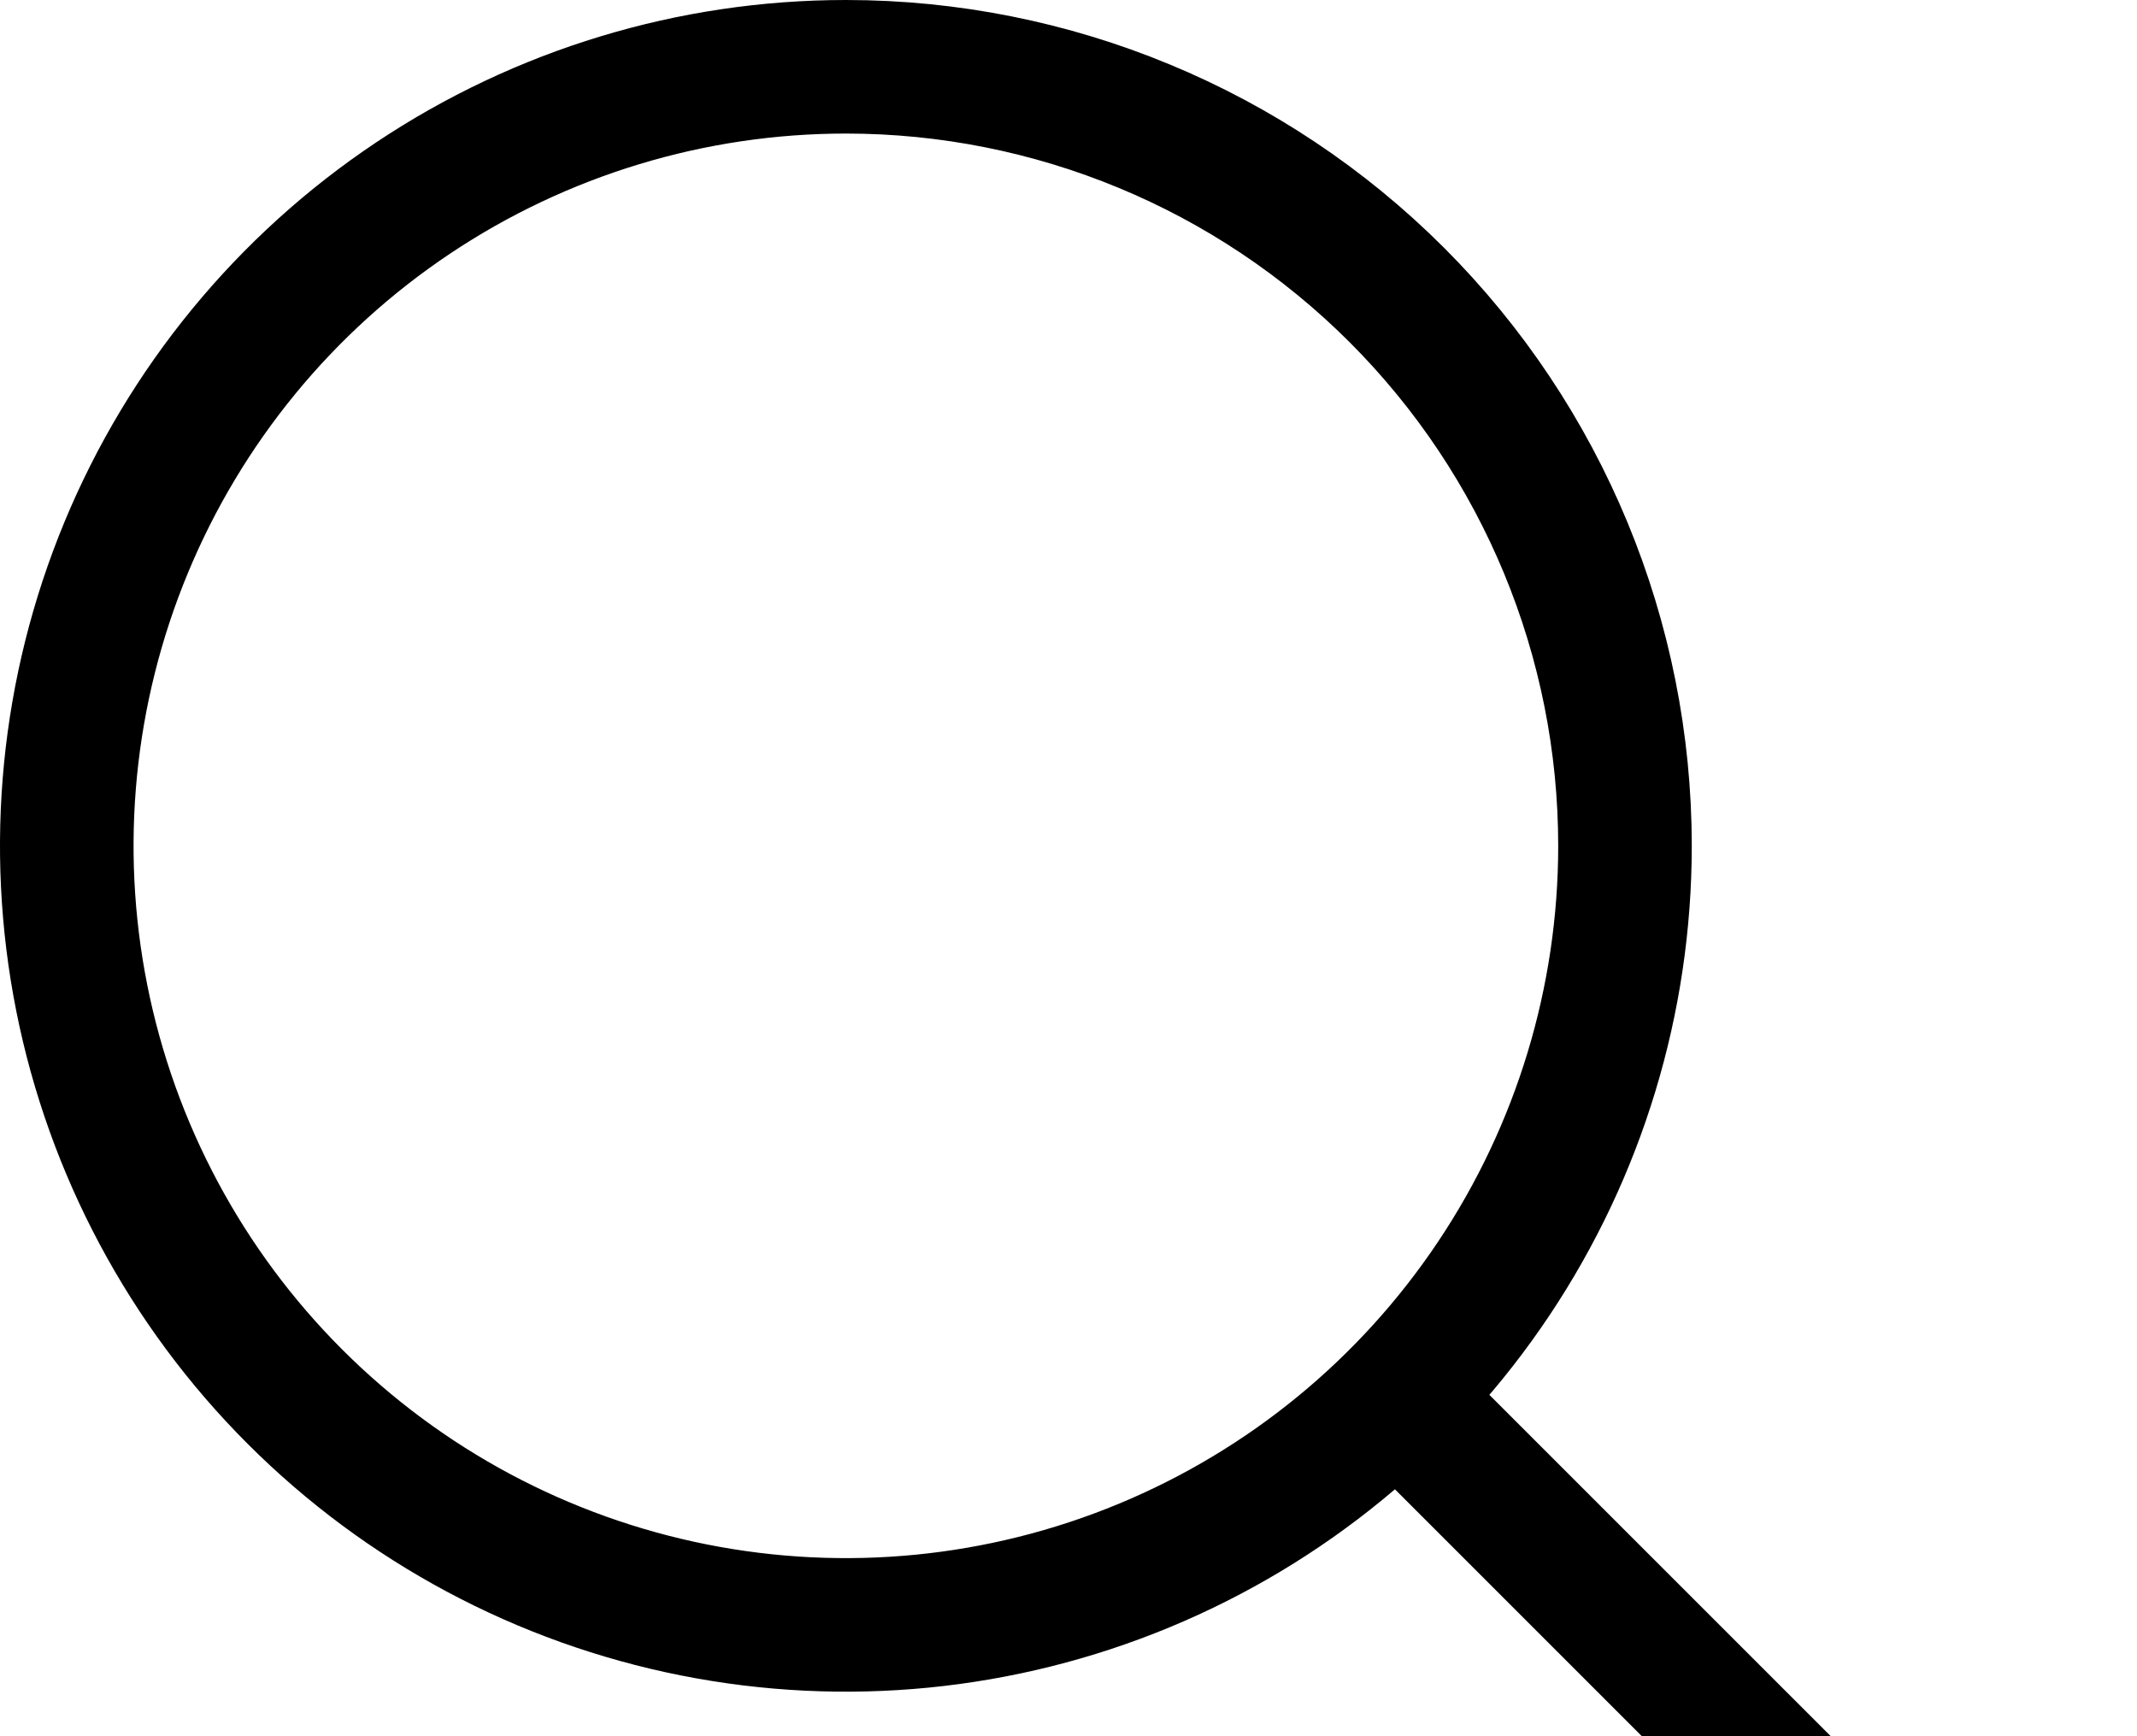 <svg width="32" height="26" viewBox="0 0 32 26" fill="none" xmlns="http://www.w3.org/2000/svg">
<path d="M31 31L21 21M24.333 12.667C24.333 14.974 23.649 17.23 22.367 19.148C21.085 21.067 19.263 22.562 17.131 23.445C14.999 24.328 12.654 24.559 10.391 24.109C8.128 23.659 6.049 22.548 4.417 20.916C2.785 19.285 1.674 17.206 1.224 14.943C0.774 12.68 1.005 10.334 1.888 8.202C2.771 6.07 4.266 4.248 6.185 2.966C8.104 1.684 10.359 1 12.667 1C15.761 1 18.728 2.229 20.916 4.417C23.104 6.605 24.333 9.572 24.333 12.667Z" stroke="black" stroke-width="2" stroke-linecap="round" stroke-linejoin="round"/>
</svg>
